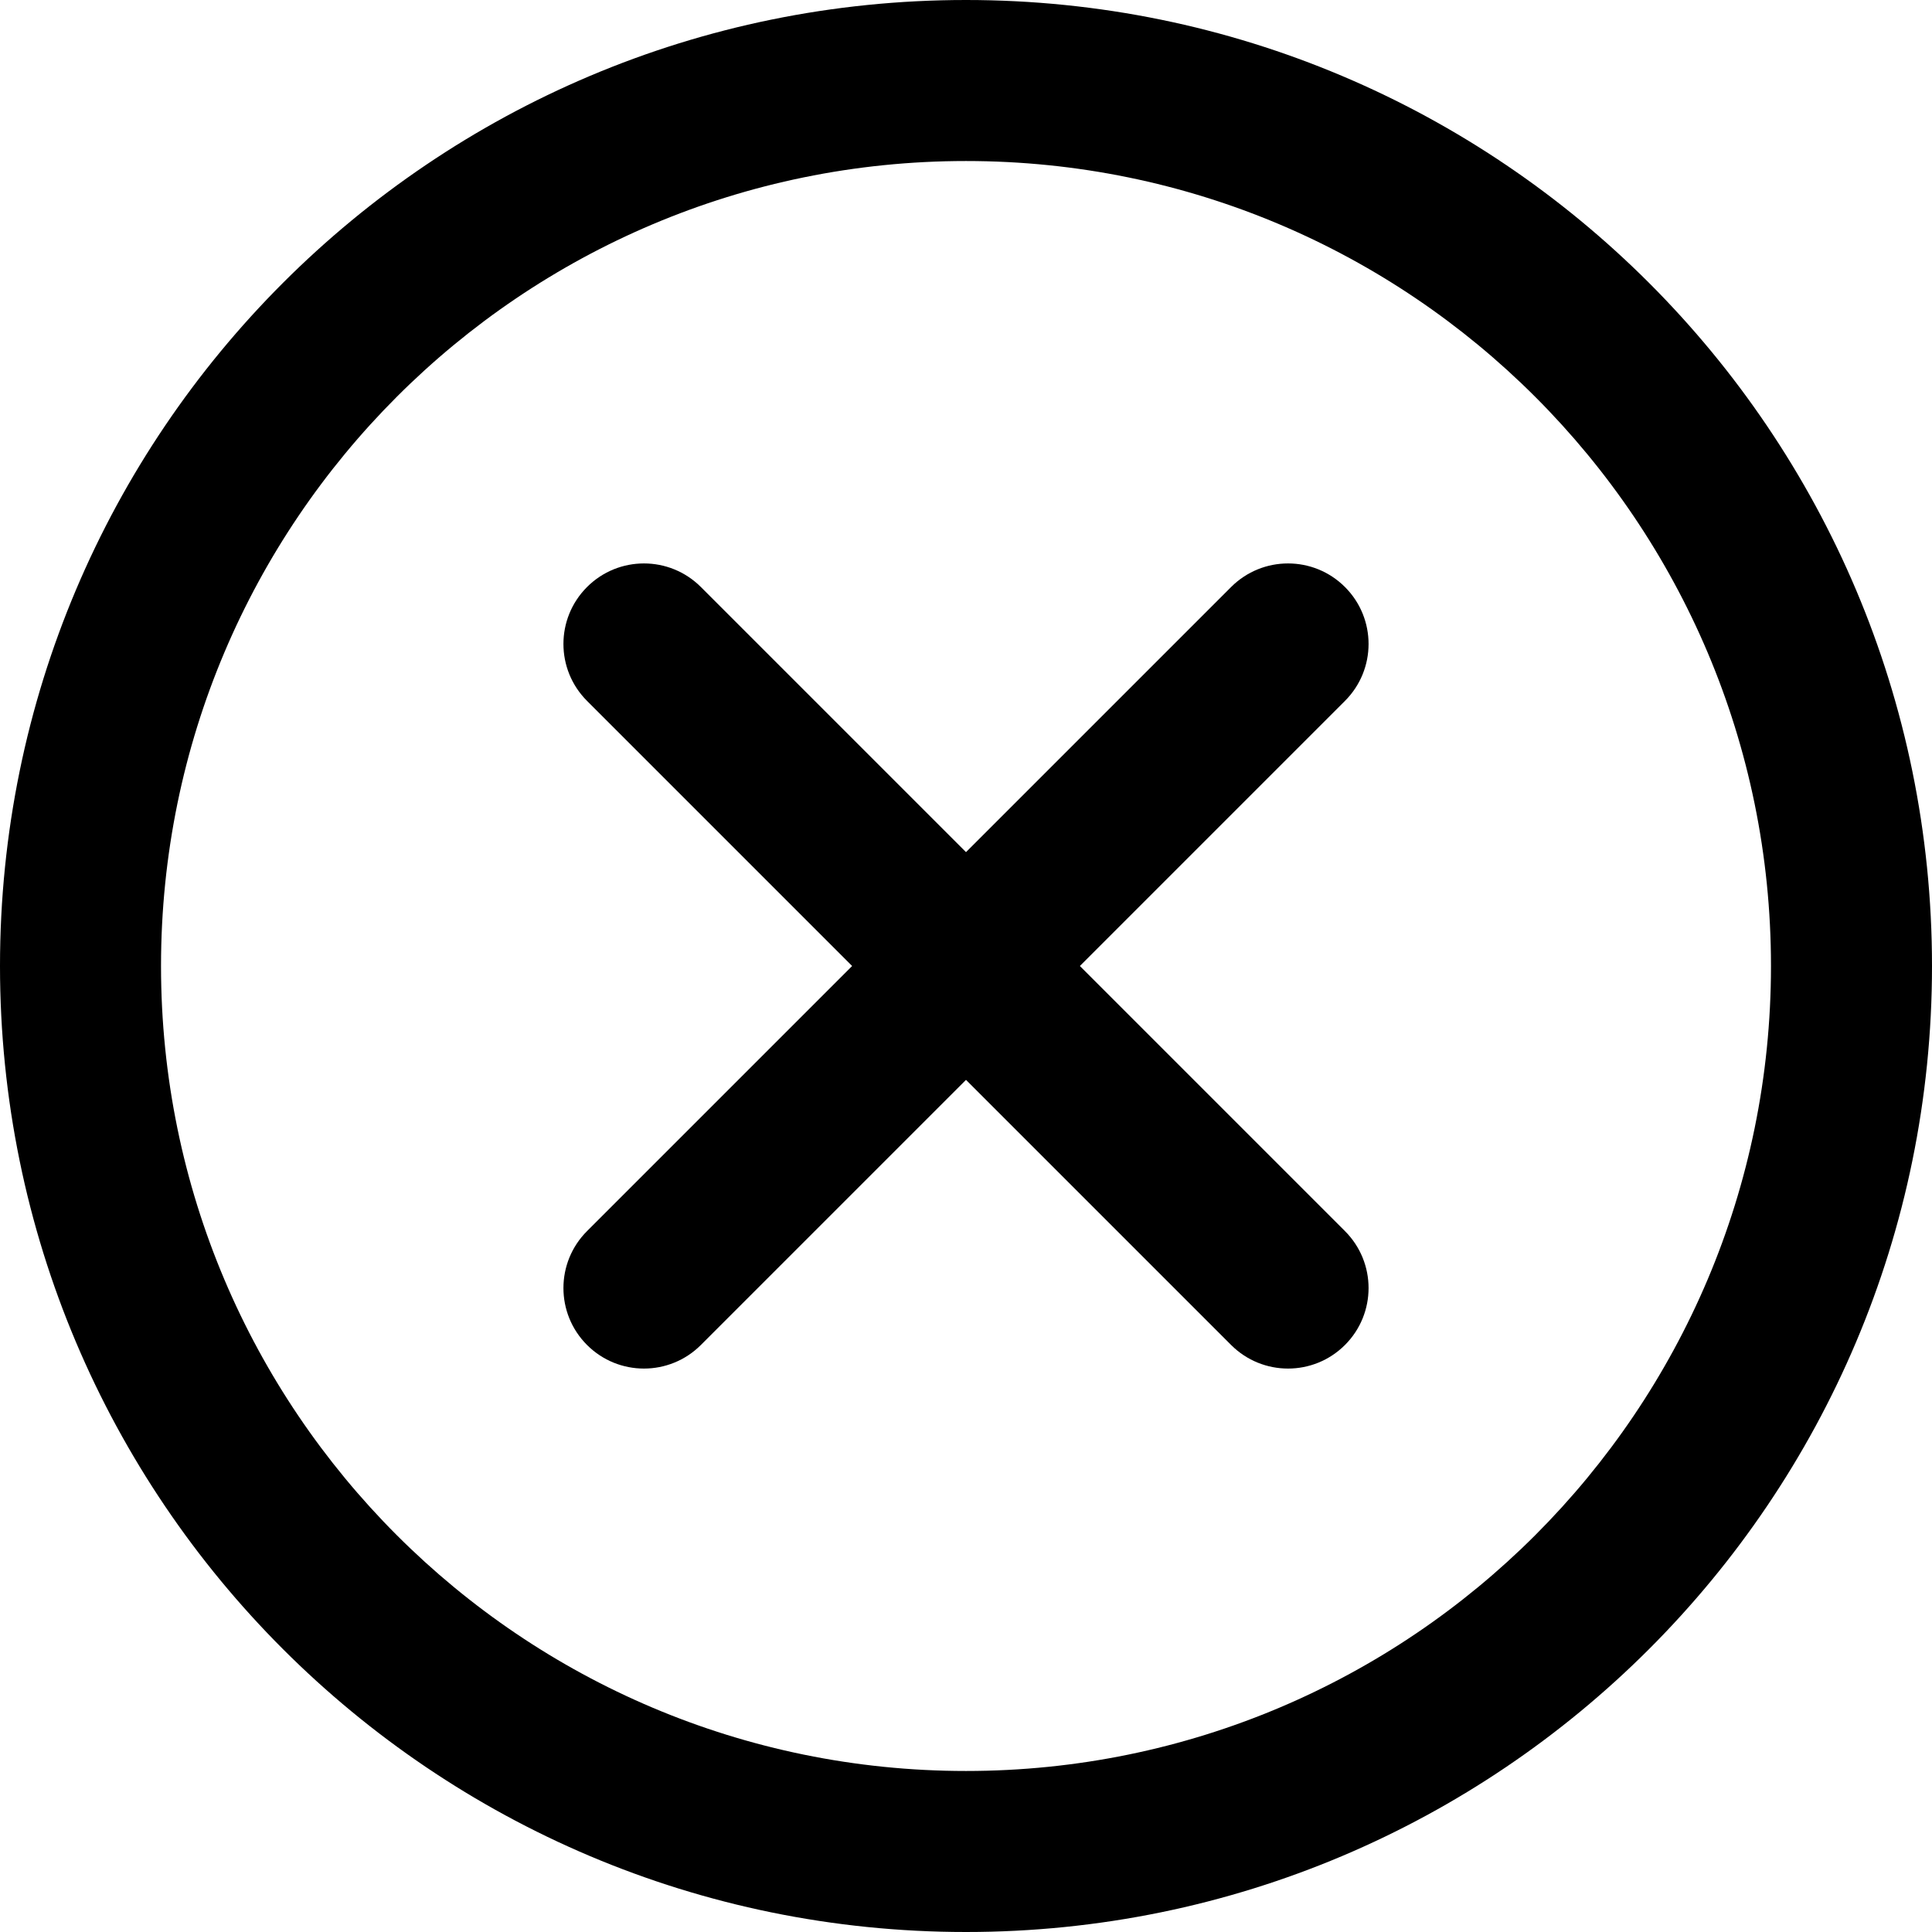 <!-- Generated by IcoMoon.io -->
<svg version="1.1" xmlns="http://www.w3.org/2000/svg" width="32" height="32" viewBox="0 0 32 32">
<title>fail</title>
<path d="M16 29.333c7.364 0 13.333-5.97 13.333-13.333s-5.97-13.333-13.333-13.333c-7.364 0-13.333 5.97-13.333 13.333s5.97 13.333 13.333 13.333zM16 32c-8.837 0-16-7.163-16-16s7.163-16 16-16c8.837 0 16 7.163 16 16s-7.163 16-16 16z"></path>
<path d="M16 14.114l4.391-4.391c0.521-0.521 1.365-0.521 1.886 0s0.521 1.365 0 1.886l-4.391 4.391 4.391 4.391c0.521 0.521 0.521 1.365 0 1.886s-1.365 0.521-1.886 0l-4.391-4.391-4.391 4.391c-0.521 0.521-1.365 0.521-1.886 0s-0.521-1.365 0-1.886l4.391-4.391-4.391-4.391c-0.521-0.521-0.521-1.365 0-1.886s1.365-0.521 1.886 0l4.391 4.391z"></path>
</svg>

